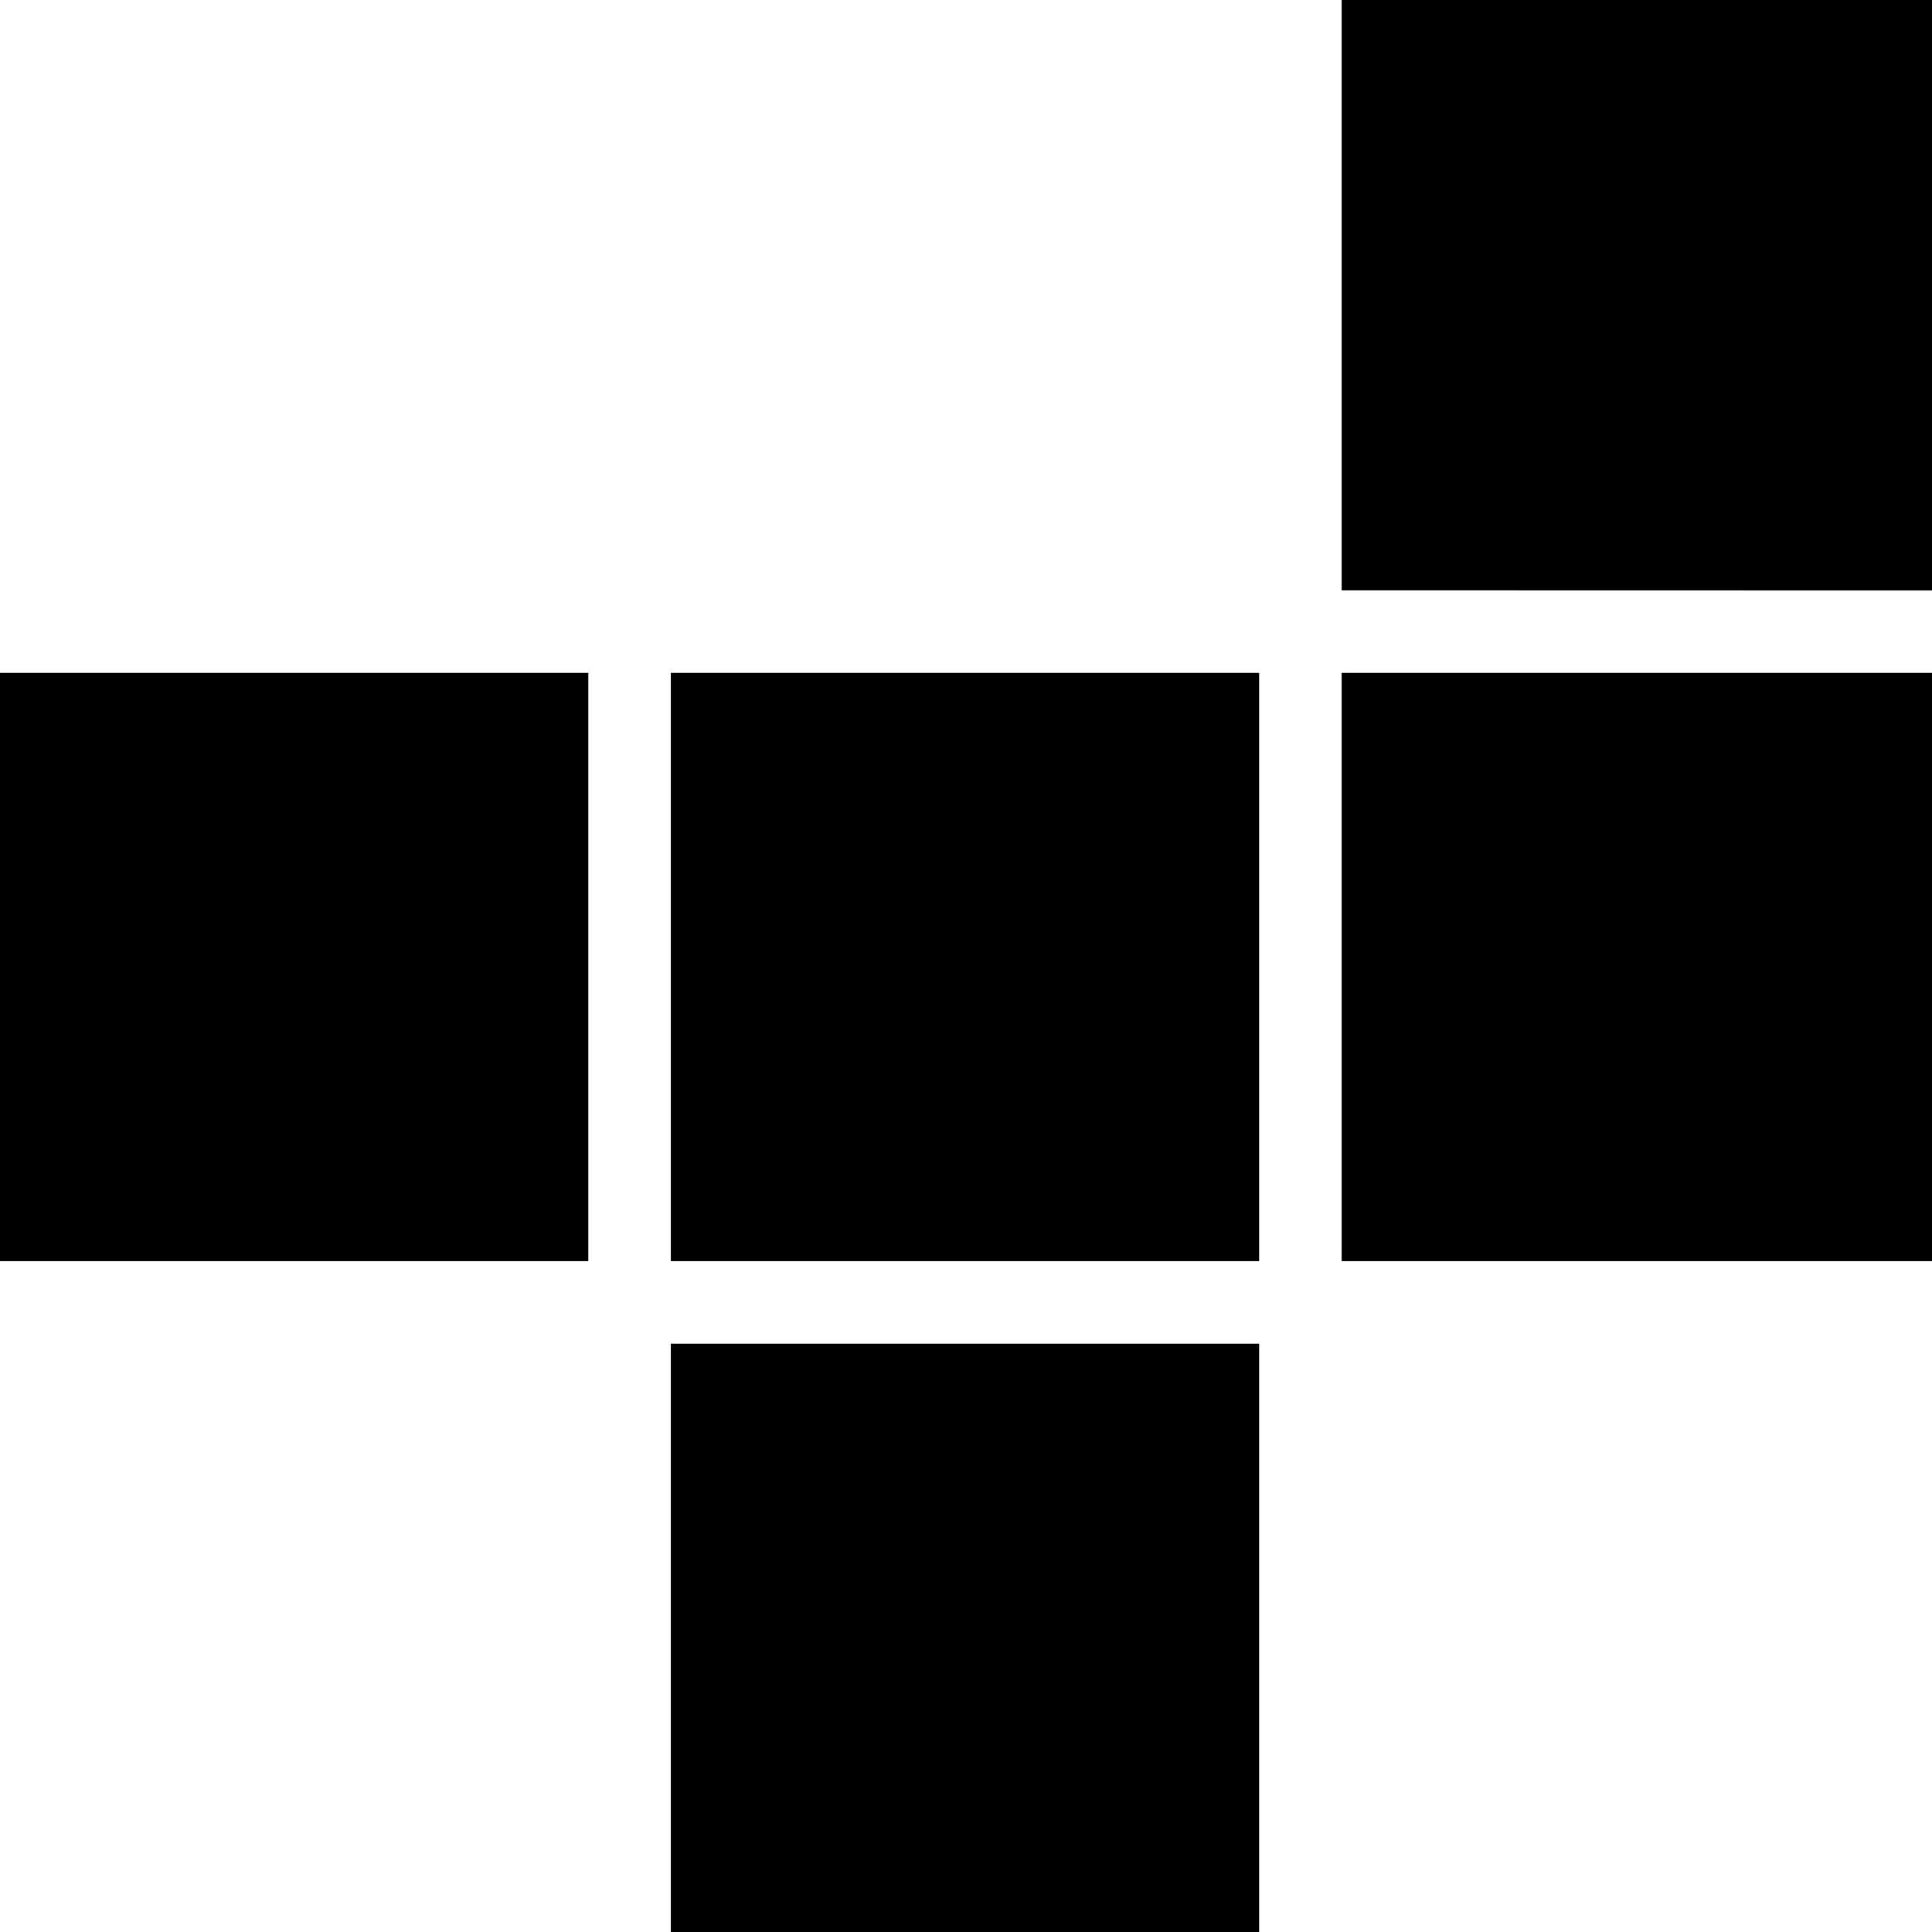<svg xmlns="http://www.w3.org/2000/svg" width="14.069" height="14.069" viewBox="0 0 14.069 14.069">
  <path id="SHortfall_Icon" d="M124.885-825.931v-4.284h4.284v4.284ZM120-830.816V-835.1h4.284v4.284Zm4.885,0V-835.1h4.284v4.284Zm4.885,0V-835.1h4.3v4.284Zm0-4.885V-840h4.3v4.3Z" transform="translate(-120 840)"/>
</svg>
